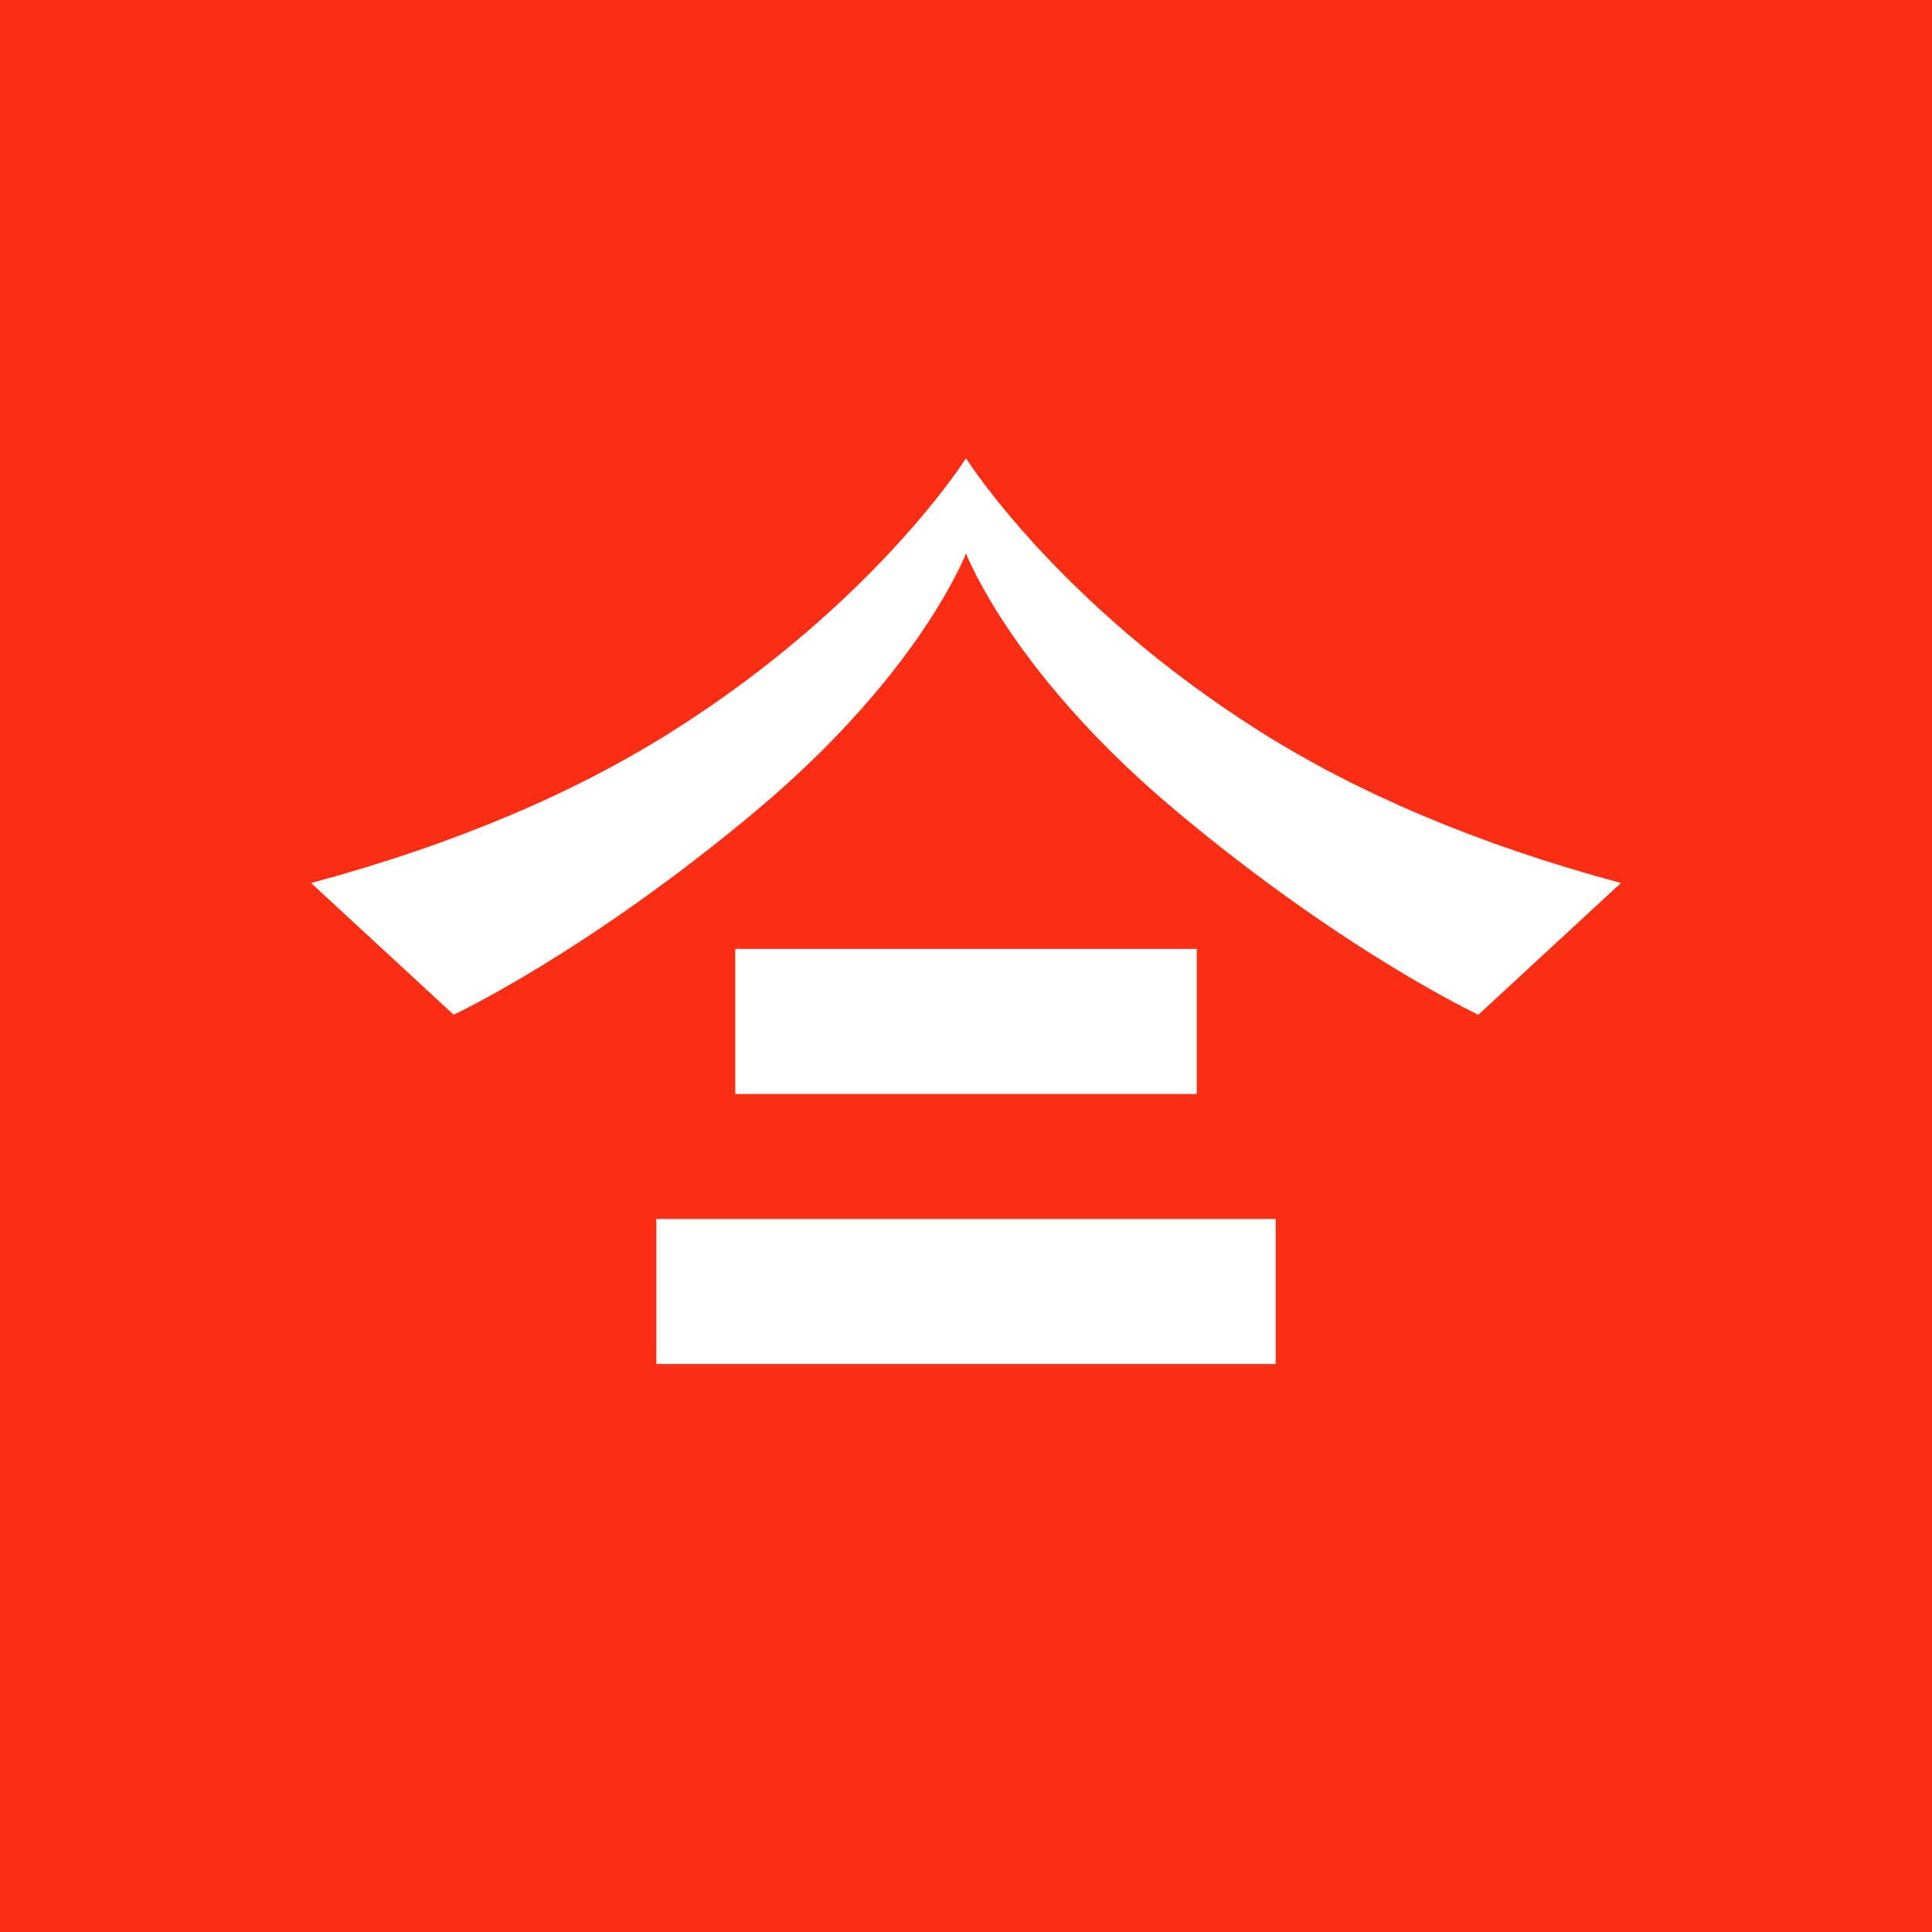 <svg width="118" height="118" viewBox="0 0 118 118" fill="none" xmlns="http://www.w3.org/2000/svg">
<rect width="118" height="118" fill="#FB2E13"/>
<path fill-rule="evenodd" clip-rule="evenodd" d="M44.906 66.817H73.094V57.954H44.906V66.817ZM40.085 83.312H77.914V74.449H40.085V83.312Z" fill="white"/>
<path d="M76.925 44.659C64.57 36.844 59.008 28 59.008 28H58.992C58.992 28 53.43 36.844 41.075 44.659C35.261 48.336 27.987 51.511 19 53.932L27.706 61.975C27.706 61.975 35.793 58.203 46.102 49.583C55.363 41.839 58.465 35.097 59 33.806C59.535 35.097 62.636 41.839 71.898 49.583C82.207 58.203 90.294 61.975 90.294 61.975L99 53.932C90.012 51.511 82.739 48.336 76.925 44.659Z" fill="white"/>
</svg>
